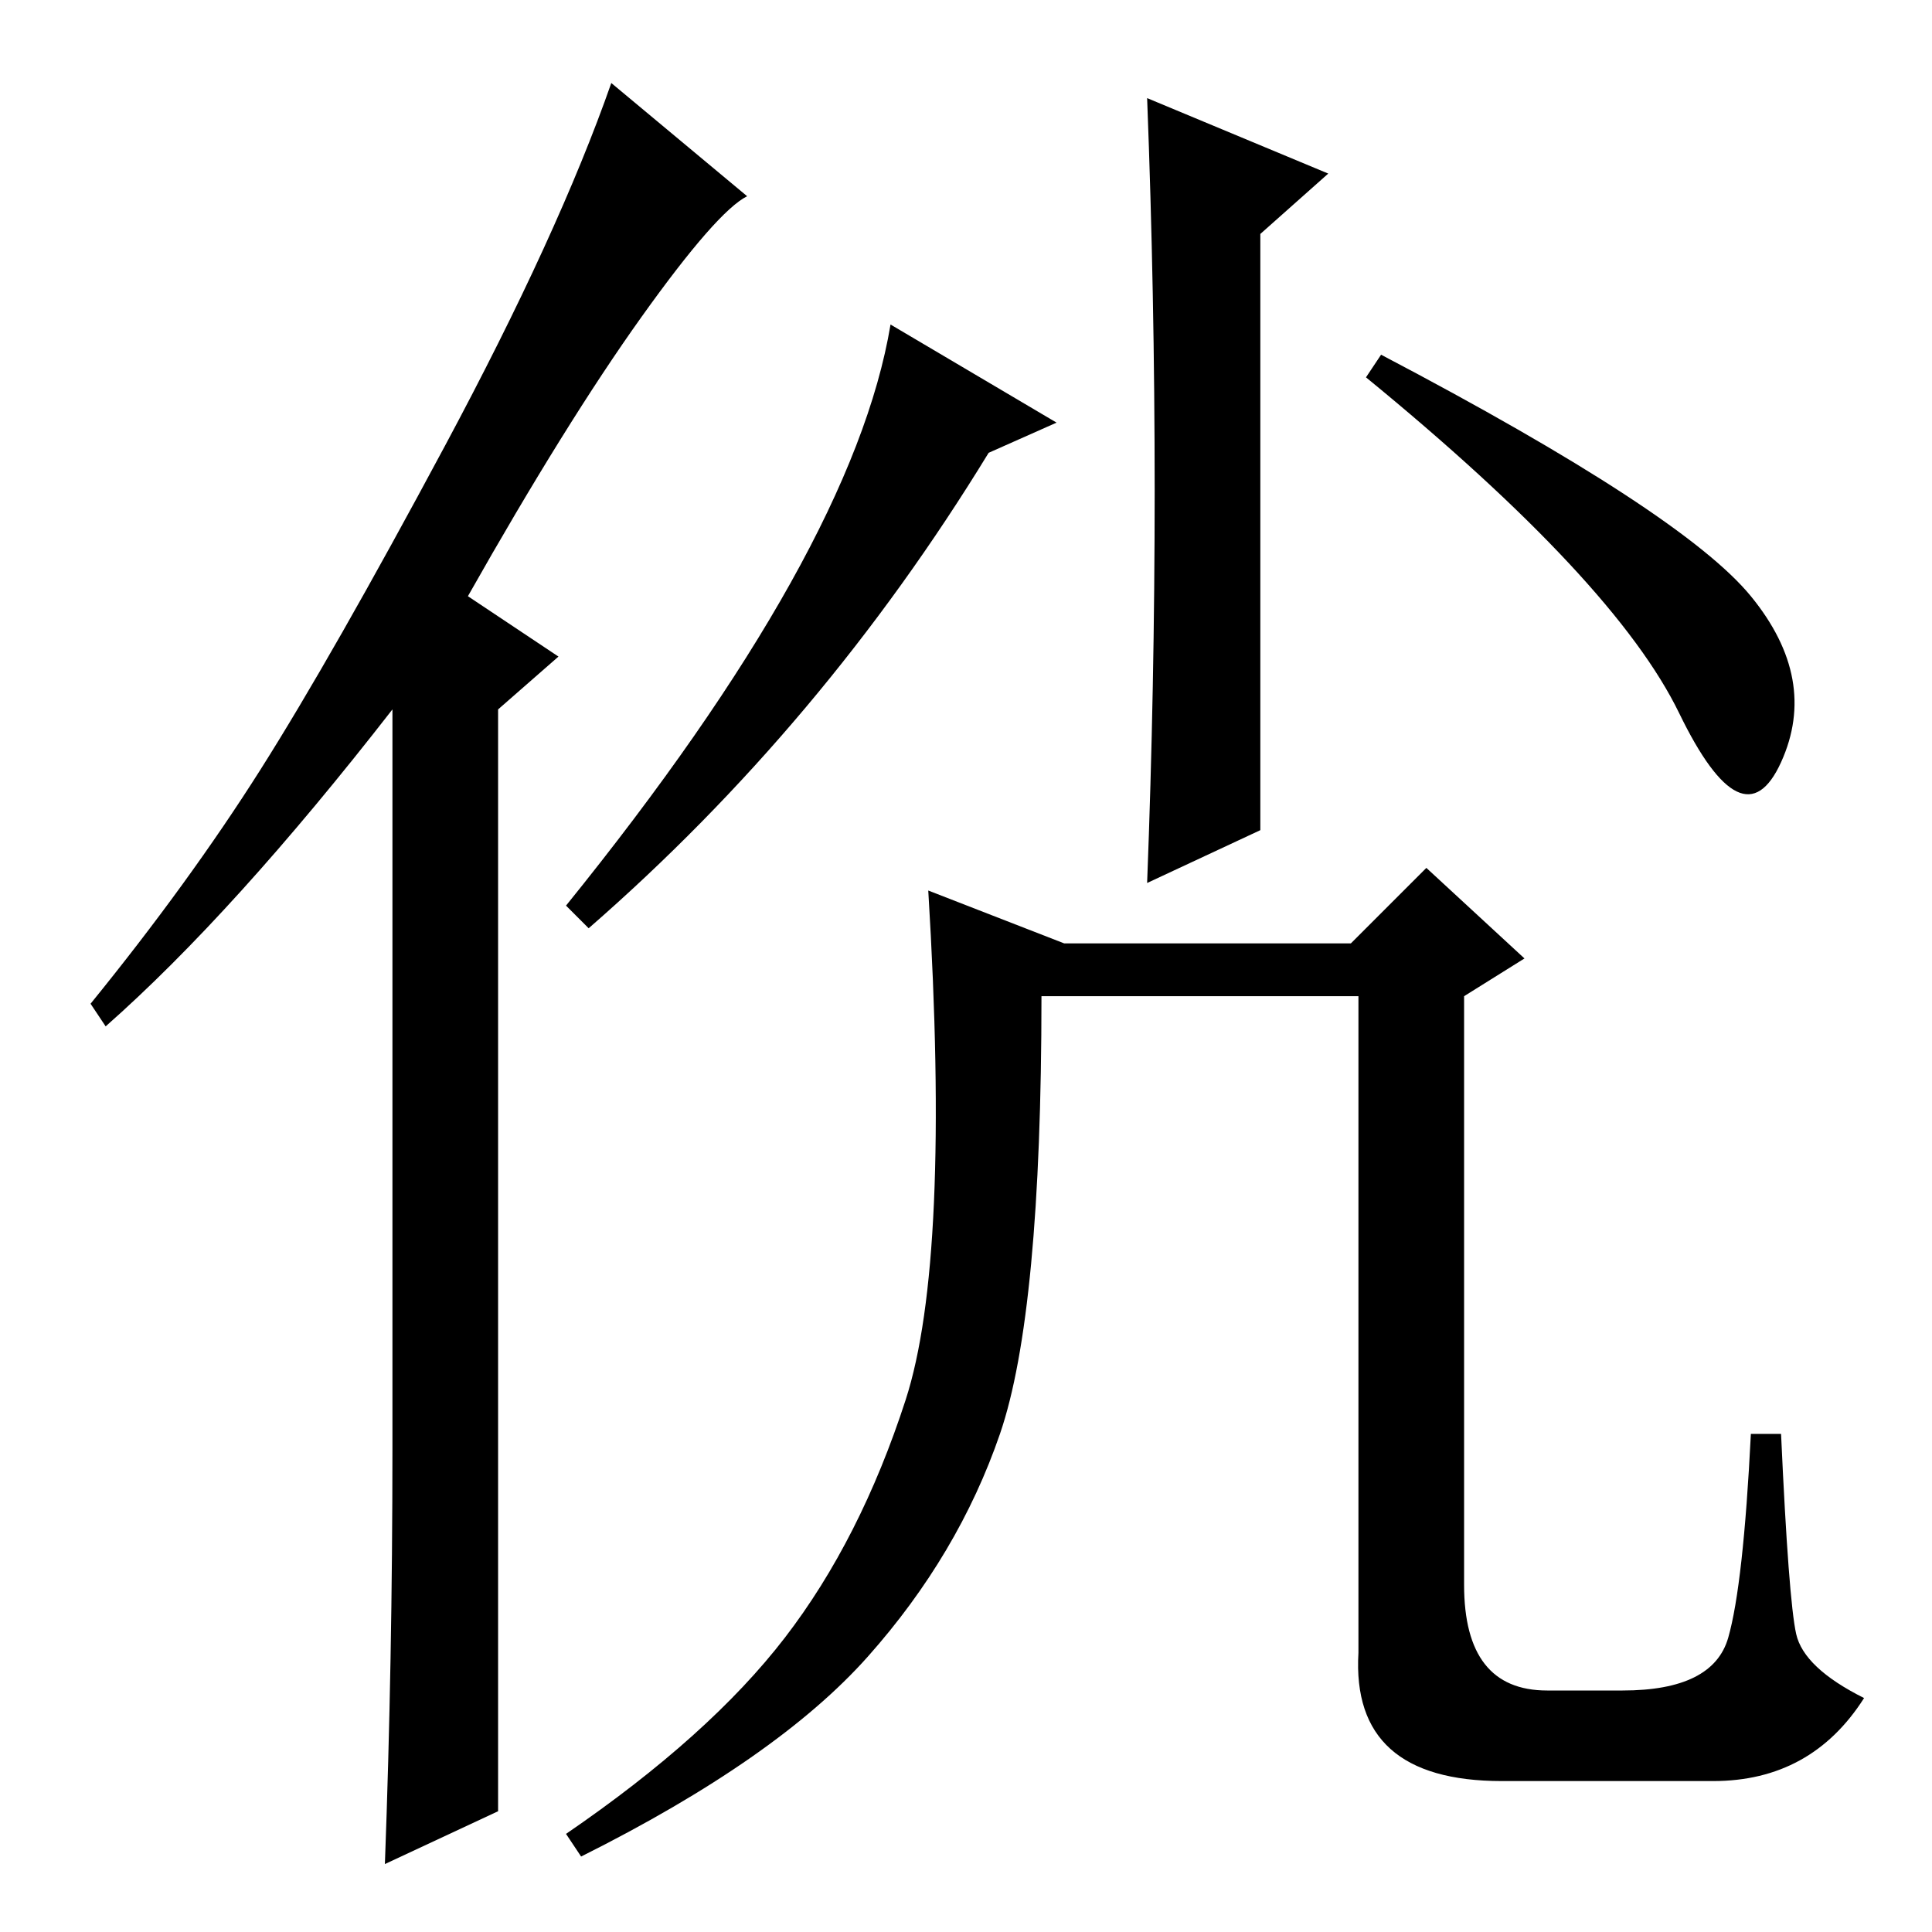 <?xml version="1.0" standalone="no"?>
<!DOCTYPE svg PUBLIC "-//W3C//DTD SVG 1.1//EN" "http://www.w3.org/Graphics/SVG/1.1/DTD/svg11.dtd" >
<svg xmlns="http://www.w3.org/2000/svg" xmlns:xlink="http://www.w3.org/1999/xlink" version="1.1" viewBox="0 -36 256 256">
  <g transform="matrix(1 0 0 -1 0 220)">
   <path fill="currentColor"
d="M176 233l-9 -8v-79l-15 -7q1 26 1 52t-1 52zM183 209q40 -21 49 -32t4 -22t-13.5 6.5t-41.5 44.5zM75 136q38 47 43 77l22 -13l-9 -4q-22 -36 -53 -63zM205 32h10q12 0 14 7t3 27h4q1 -22 2 -26.5t9 -8.5q-7 -11 -20 -11h-28q-20 0 -19 17v87h-42q0 -42 -5.5 -58
t-17.5 -29.5t-38 -26.5l-2 3q19 13 29 26t16 31.5t3 67.5l18 -7h38l10 10l13 -12l-8 -5v-78q0 -14 11 -14zM52 64v98q-21 -27 -38 -42l-2 3q13 16 22.5 31t24.5 43t22 48l18 -15q-4 -2 -14 -16t-23 -37l12 -8l-8 -7v-146l-15 -7q1 27 1 55z" />
  </g>

</svg>
